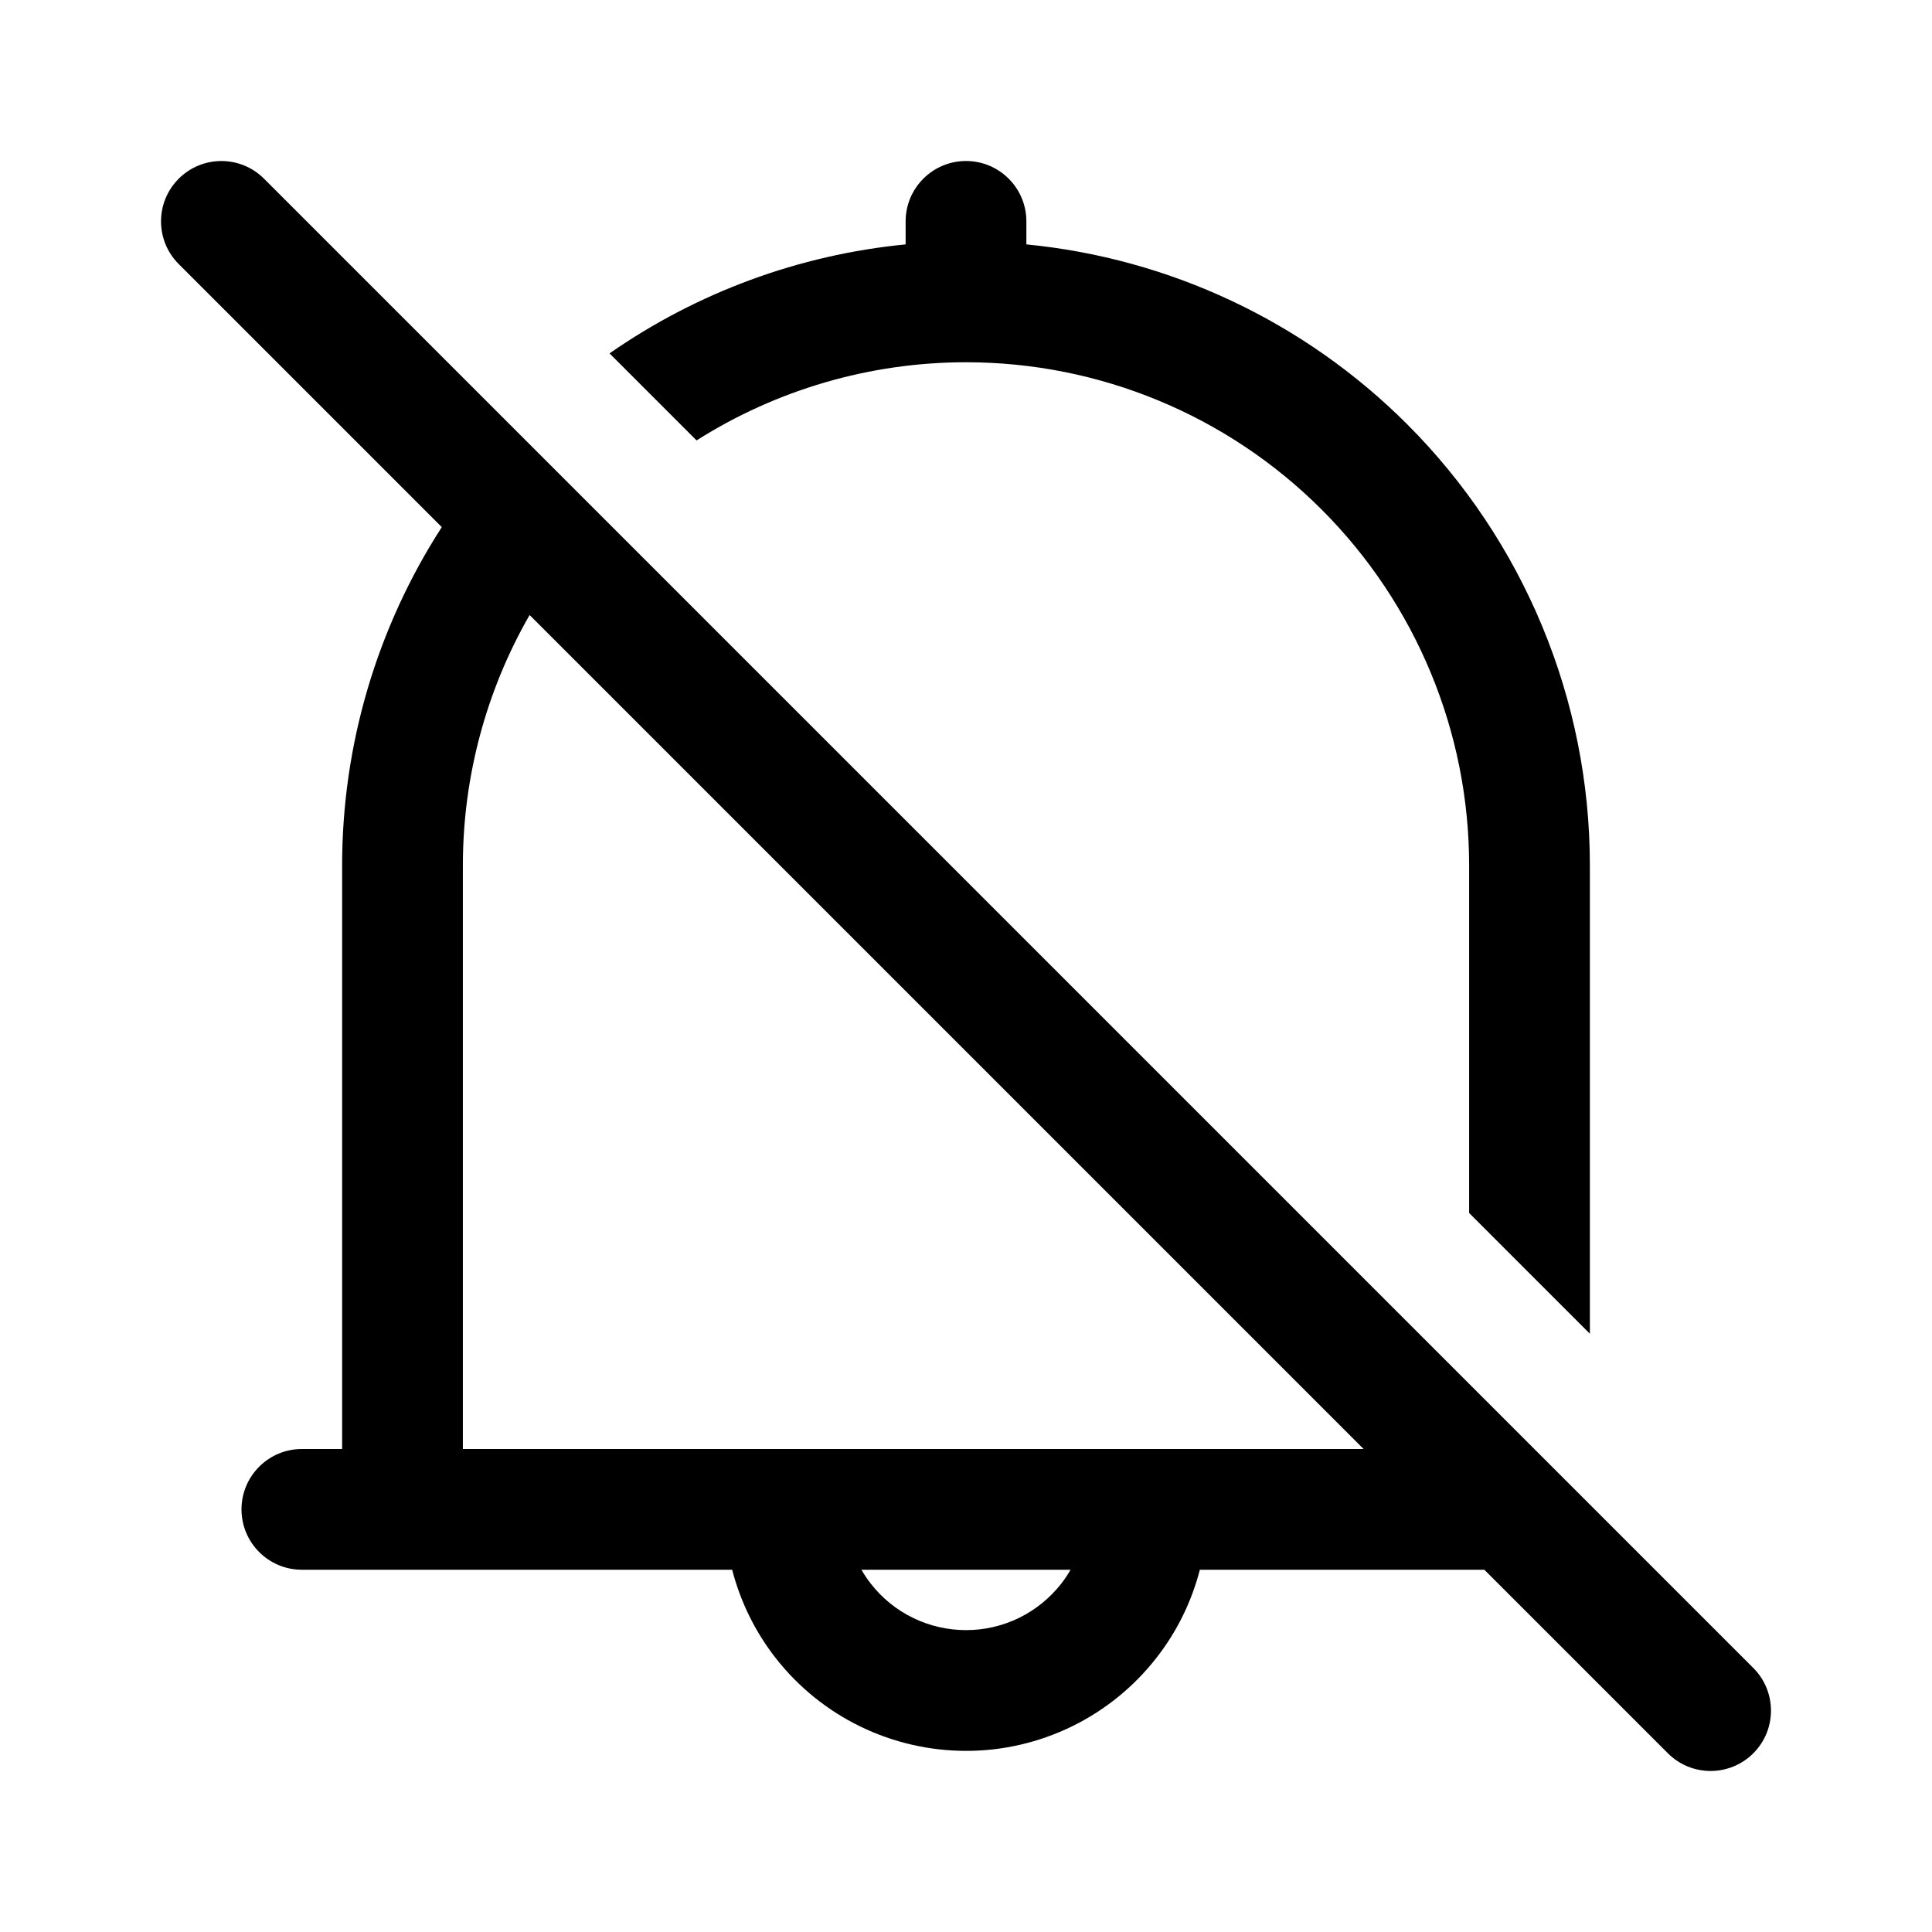 <svg   viewBox="0 0 24 24"   xmlns="http://www.w3.org/2000/svg">
<path d="M18.25 10.75V15.068L19.75 16.568V10.75C19.75 8.695 18.933 6.723 17.48 5.27C16.204 3.994 14.53 3.209 12.75 3.036V2.75C12.75 2.336 12.414 2 12 2C11.586 2 11.25 2.336 11.25 2.75V3.036C9.925 3.165 8.659 3.633 7.572 4.39L8.653 5.471C9.646 4.842 10.806 4.5 12 4.5C13.658 4.5 15.247 5.158 16.419 6.331C17.591 7.503 18.25 9.092 18.25 10.75Z"  />
<path fill-rule="evenodd" clip-rule="evenodd" d="M5.488 6.548C4.686 7.791 4.25 9.248 4.25 10.75V18H3.75C3.336 18 3 18.336 3 18.75C3 19.164 3.336 19.5 3.75 19.5H9.095C9.199 19.9 9.383 20.275 9.639 20.601C9.92 20.959 10.279 21.249 10.689 21.448C11.098 21.647 11.548 21.75 12.004 21.75C12.459 21.75 12.909 21.645 13.318 21.445C13.727 21.245 14.085 20.954 14.365 20.595C14.619 20.271 14.802 19.898 14.905 19.5H18.439L20.719 21.78C21.012 22.073 21.487 22.073 21.78 21.78C22.073 21.488 22.073 21.013 21.78 20.72L3.28 2.22C2.987 1.927 2.513 1.927 2.22 2.22C1.927 2.513 1.927 2.987 2.22 3.28L5.488 6.548ZM6.579 7.64L16.939 18H5.75V10.75C5.75 9.649 6.04 8.578 6.579 7.64ZM10.701 19.5C10.736 19.561 10.776 19.62 10.819 19.675C10.96 19.855 11.139 20 11.344 20.099C11.549 20.199 11.774 20.25 12.002 20.25C12.229 20.25 12.454 20.198 12.659 20.098C12.864 19.997 13.043 19.852 13.183 19.673C13.226 19.618 13.264 19.56 13.299 19.5H10.701Z"  />
</svg>
